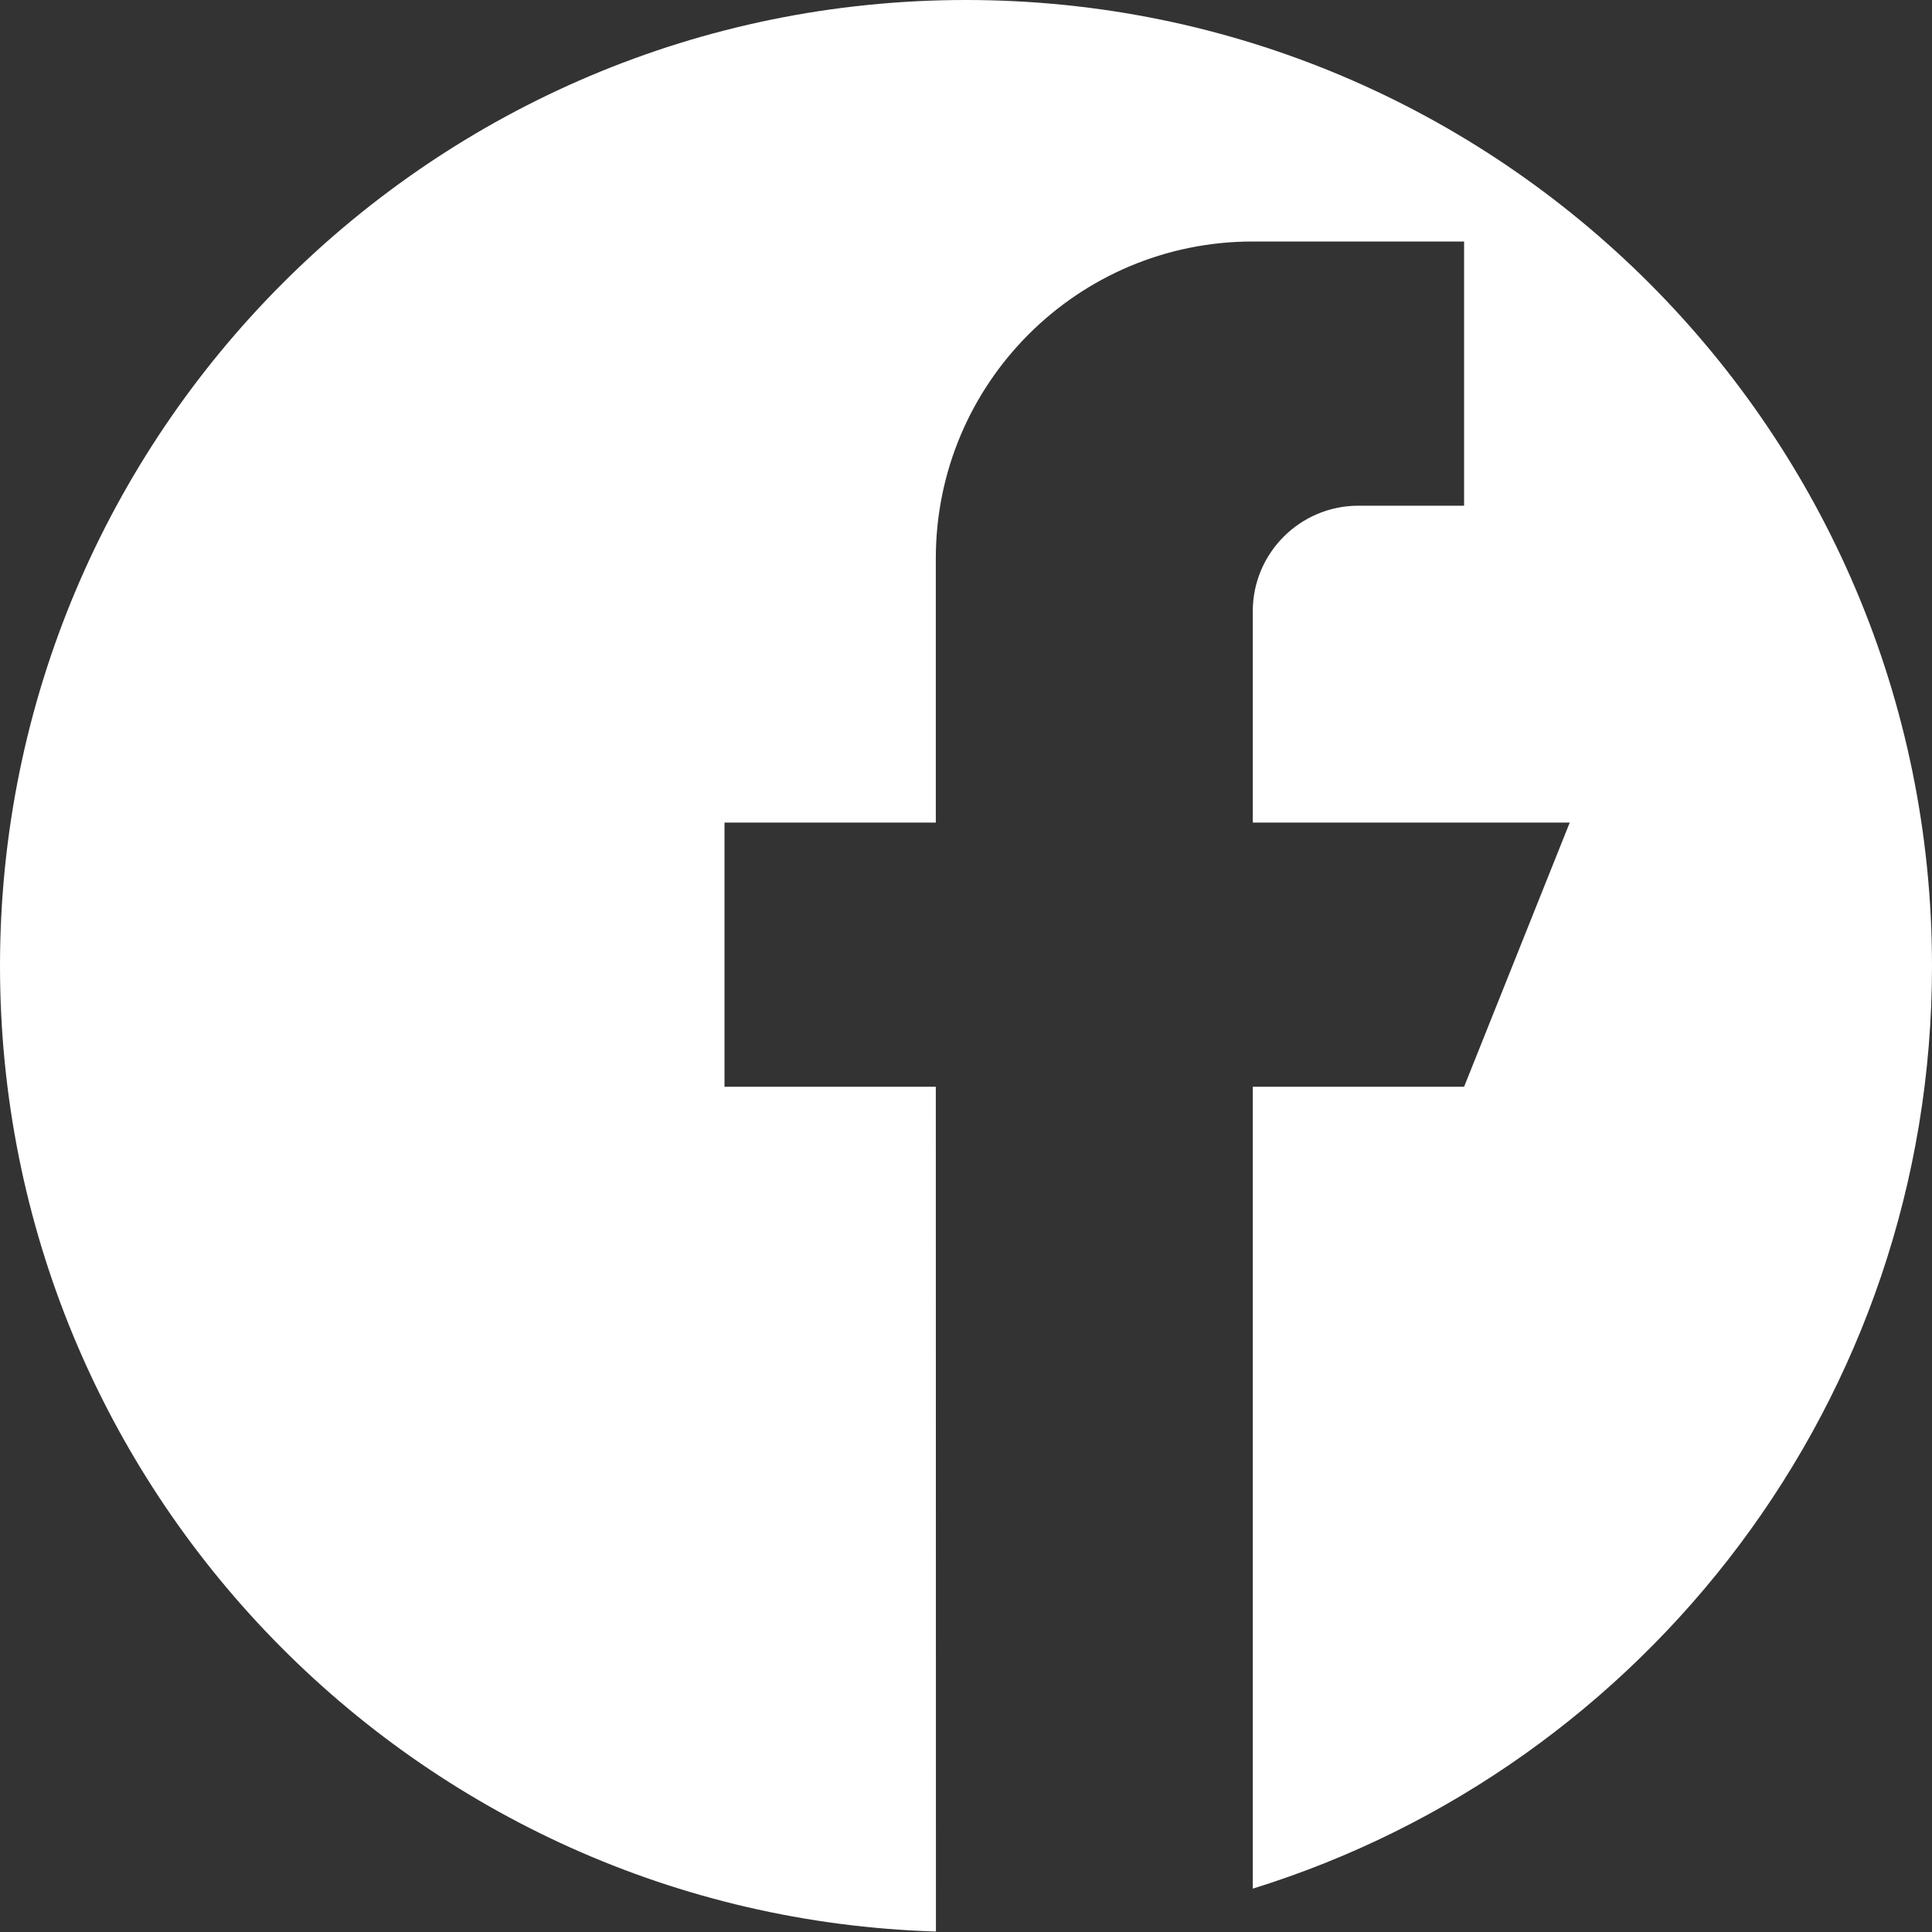 <?xml version="1.0" encoding="UTF-8"?>
<svg width="16px" height="16px" viewBox="0 0 16 16" version="1.1" xmlns="http://www.w3.org/2000/svg" xmlns:xlink="http://www.w3.org/1999/xlink">
    <rect x="0" y="0" width="16" height="16" fill="#333333" stroke="none"/>
    <!-- Generator: sketchtool 57.1 (101010) - https://sketch.com -->
    <title>88B776BF-419F-450A-B796-062852D7EE04</title>
    <desc>Created with sketchtool.</desc>
    <g id="Login" stroke="none" stroke-width="1" fill="none" fill-rule="evenodd">
        <g id="Sign-Up---Home-Menu" transform="translate(-87, -348)" fill="#FFFFFF">
            <g id="Sign-Up---Social-Button---Active-Copy-2" transform="translate(60, 340)">
                <g id="Group-5">
                    <g id="Social-Button---Active---Google" transform="translate(27, 8)">
                        <path d="M8,0 C12.418,0 16,3.582 16,8 C16,11.591 13.634,14.63 10.375,15.641 L10.375,9 L12.125,9 L13,6.812 L10.375,6.812 L10.375,5.062 C10.375,4.58 10.767,4.188 11.25,4.188 L12.125,4.188 L12.125,2 L10.375,2 C8.925,2 7.75,3.175 7.75,4.625 L7.75,6.812 L6,6.812 L6,9 L7.75,9 L7.751,15.996 C3.448,15.865 0,12.335 0,8 C0,3.582 3.582,0 8,0 Z" id="Combined-Shape"></path>
                    </g>
                </g>
            </g>
        </g>
    </g>
</svg>